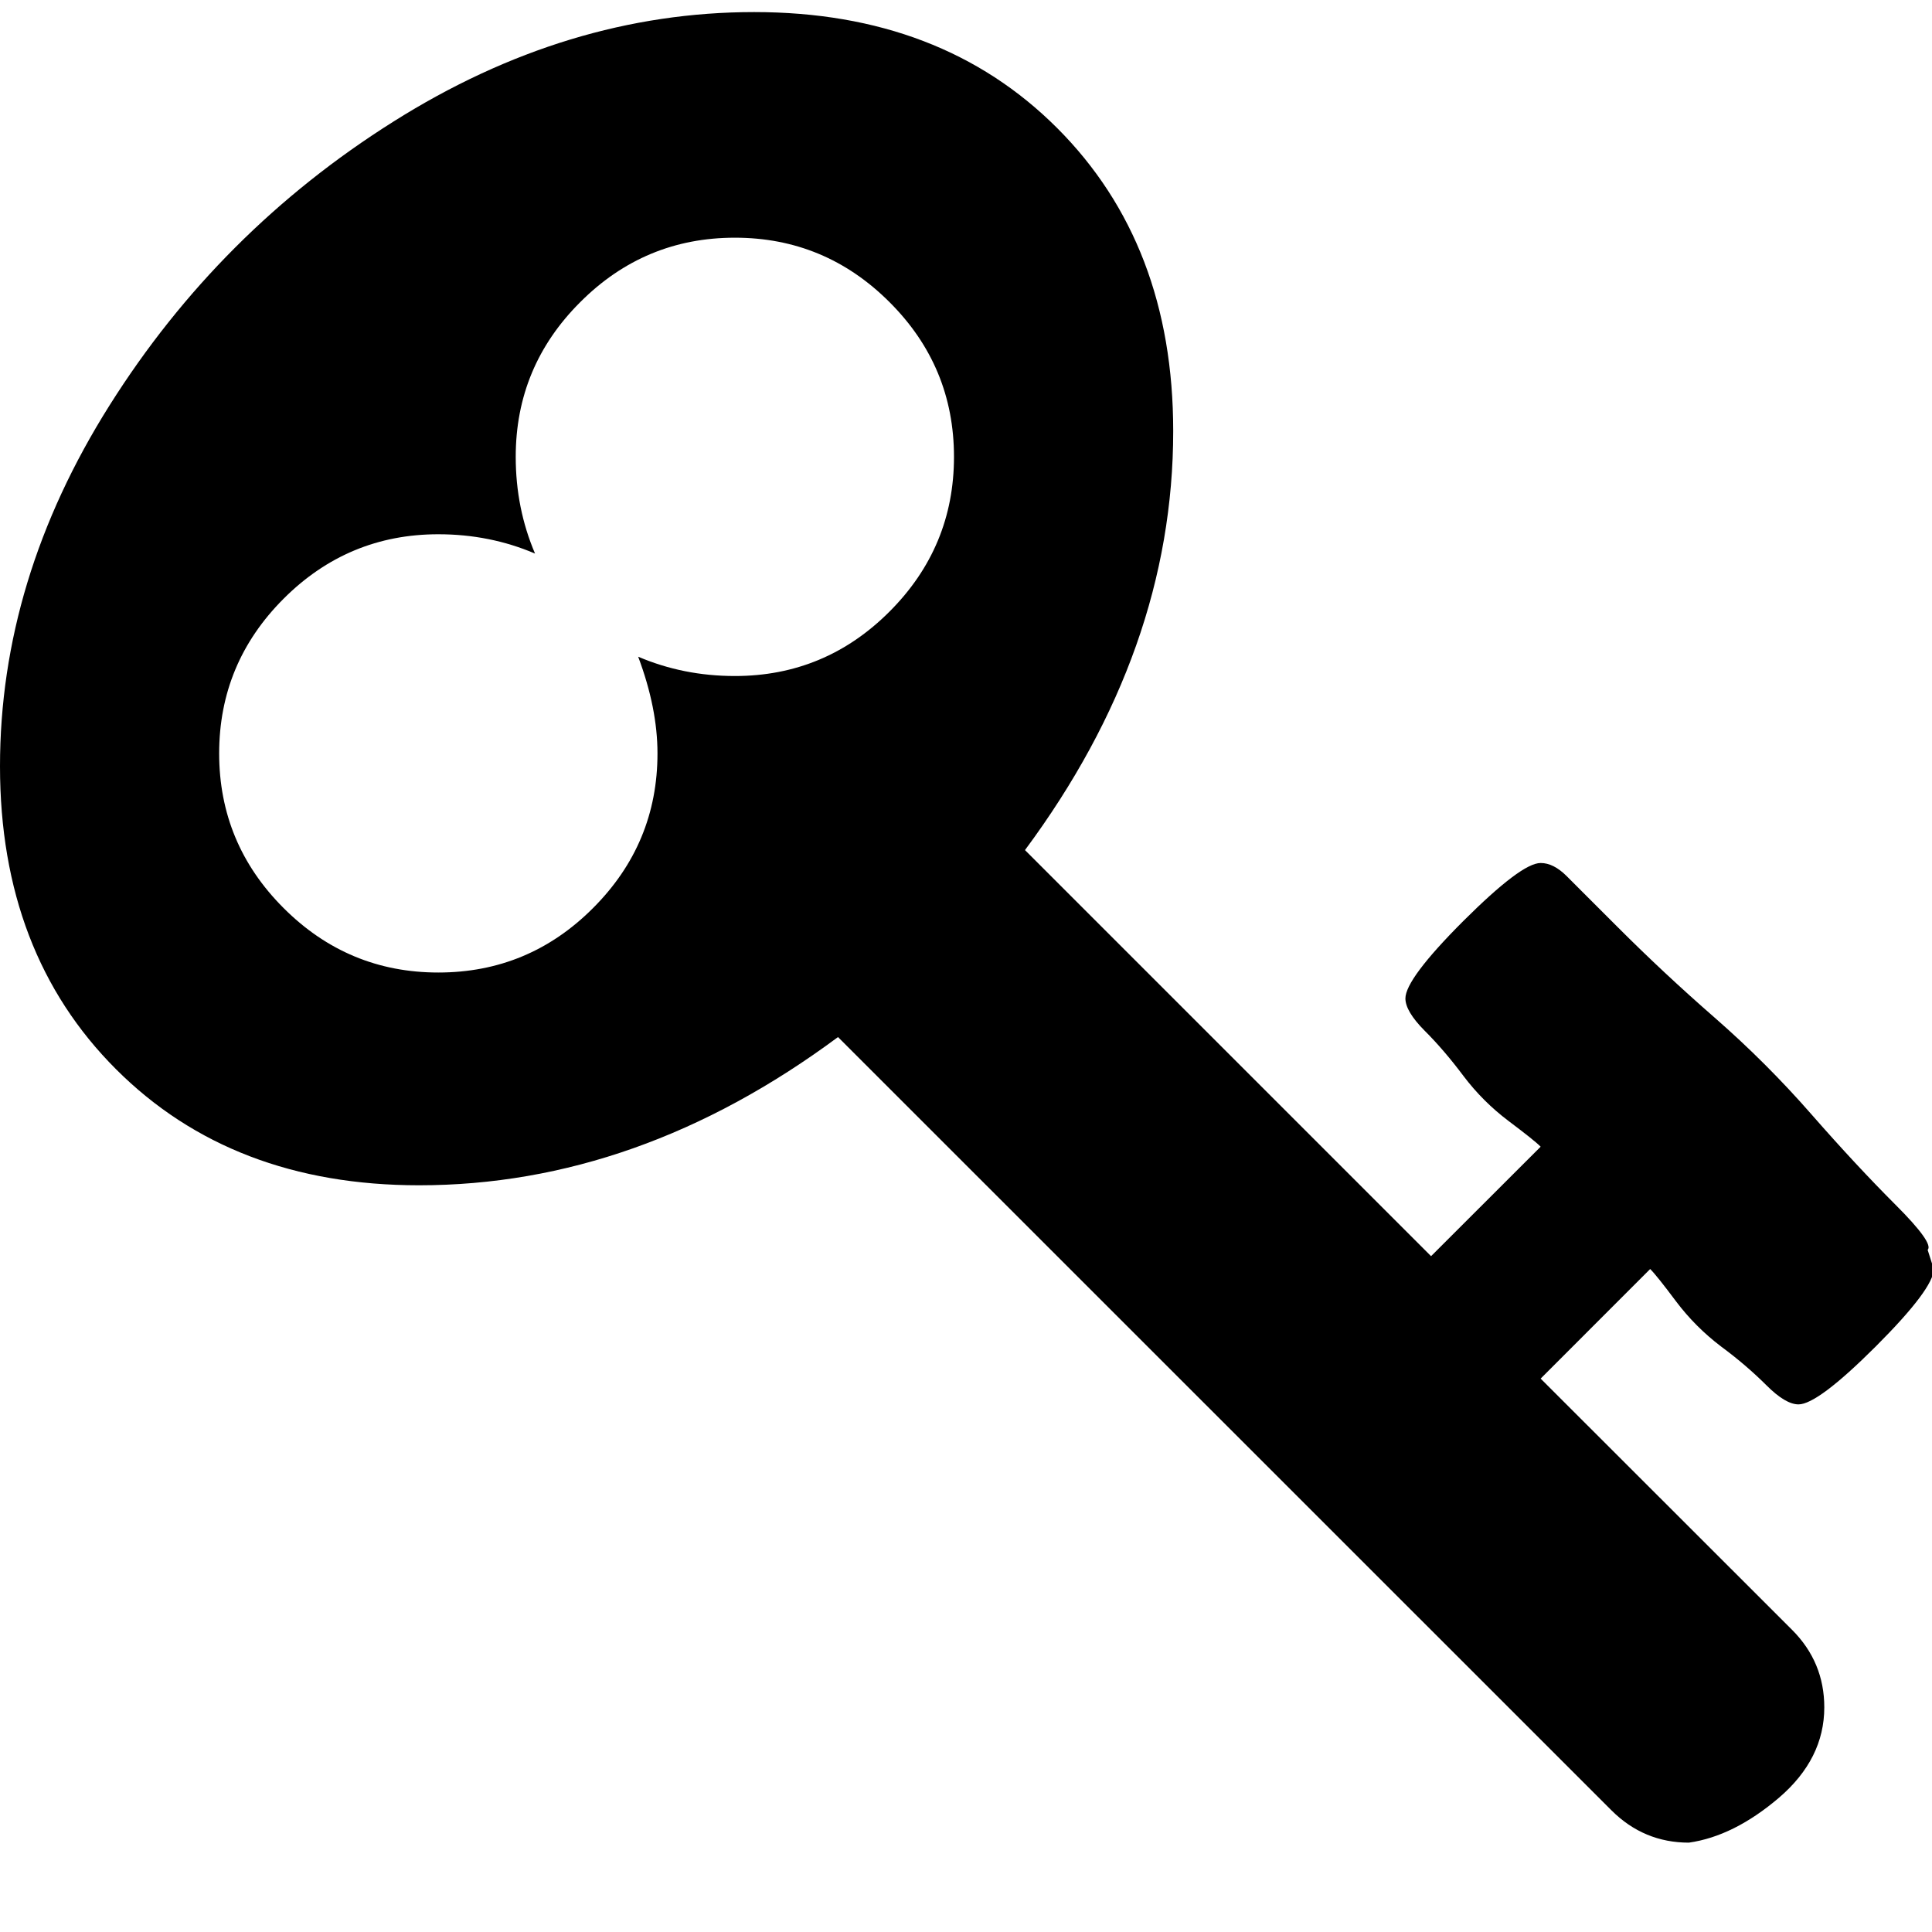 <?xml version="1.0" encoding="utf-8"?>
<!-- Generator: Adobe Illustrator 16.0.0, SVG Export Plug-In . SVG Version: 6.00 Build 0)  -->
<!DOCTYPE svg PUBLIC "-//W3C//DTD SVG 1.1//EN" "http://www.w3.org/Graphics/SVG/1.1/DTD/svg11.dtd">
<svg version="1.1" id="Layer_1" xmlns="http://www.w3.org/2000/svg" xmlns:xlink="http://www.w3.org/1999/xlink" x="0px" y="0px"
	 width="32px" height="32px" viewBox="0 0 32 32" enable-background="new 0 0 32 32" xml:space="preserve">
<path d="M15.801,7.567c0-0.997-0.355-1.851-1.067-2.562c-0.712-0.712-1.566-1.068-2.562-1.068S10.321,4.292,9.61,5.005
	C8.897,5.716,8.542,6.57,8.542,7.567c0,0.569,0.107,1.103,0.32,1.602C8.364,8.956,7.83,8.849,7.26,8.849
	c-0.996,0-1.851,0.356-2.562,1.067c-0.712,0.712-1.068,1.566-1.068,2.563c0,0.996,0.356,1.851,1.068,2.562
	c0.711,0.711,1.566,1.067,2.562,1.067c0.997,0,1.851-0.355,2.562-1.067c0.712-0.712,1.068-1.566,1.068-2.562
	c0-0.499-0.106-1.032-0.32-1.602c0.499,0.213,1.032,0.32,1.602,0.32c0.996,0,1.851-0.356,2.562-1.068
	C15.445,9.417,15.801,8.563,15.801,7.567z M32.029,21.019c0,0.215-0.32,0.642-0.961,1.283c-0.641,0.64-1.067,0.959-1.279,0.959
	c-0.143,0-0.321-0.105-0.534-0.319c-0.215-0.214-0.463-0.429-0.749-0.64c-0.283-0.215-0.533-0.465-0.746-0.748
	c-0.213-0.285-0.355-0.463-0.428-0.535l-1.814,1.815l4.166,4.163c0.354,0.355,0.532,0.783,0.532,1.282
	c0,0.569-0.25,1.067-0.748,1.495c-0.499,0.426-0.997,0.675-1.495,0.746c-0.496,0-0.924-0.178-1.281-0.534L13.88,17.177
	c-2.207,1.637-4.52,2.455-6.94,2.455c-2.064,0-3.737-0.641-5.019-1.923C0.641,16.429,0,14.756,0,12.692
	c0-2.064,0.604-4.057,1.815-5.979c1.21-1.921,2.776-3.487,4.698-4.697C8.435,0.804,10.428,0.2,12.492,0.2s3.737,0.64,5.018,1.921
	c1.281,1.282,1.922,2.954,1.922,5.019c0,2.42-0.818,4.733-2.455,6.94l6.726,6.726l1.815-1.813c-0.069-0.071-0.25-0.214-0.533-0.427
	c-0.285-0.215-0.533-0.463-0.748-0.748c-0.213-0.284-0.426-0.533-0.641-0.747c-0.213-0.214-0.318-0.393-0.318-0.534
	c0-0.214,0.318-0.641,0.959-1.282c0.643-0.64,1.066-0.961,1.281-0.961c0.144,0,0.284,0.072,0.428,0.214
	c0.072,0.071,0.354,0.356,0.854,0.854c0.499,0.499,1.032,0.998,1.602,1.495c0.57,0.498,1.104,1.031,1.603,1.602
	c0.499,0.57,0.962,1.067,1.39,1.495c0.428,0.427,0.604,0.677,0.533,0.748L32.029,21.019z"/>
</svg>
